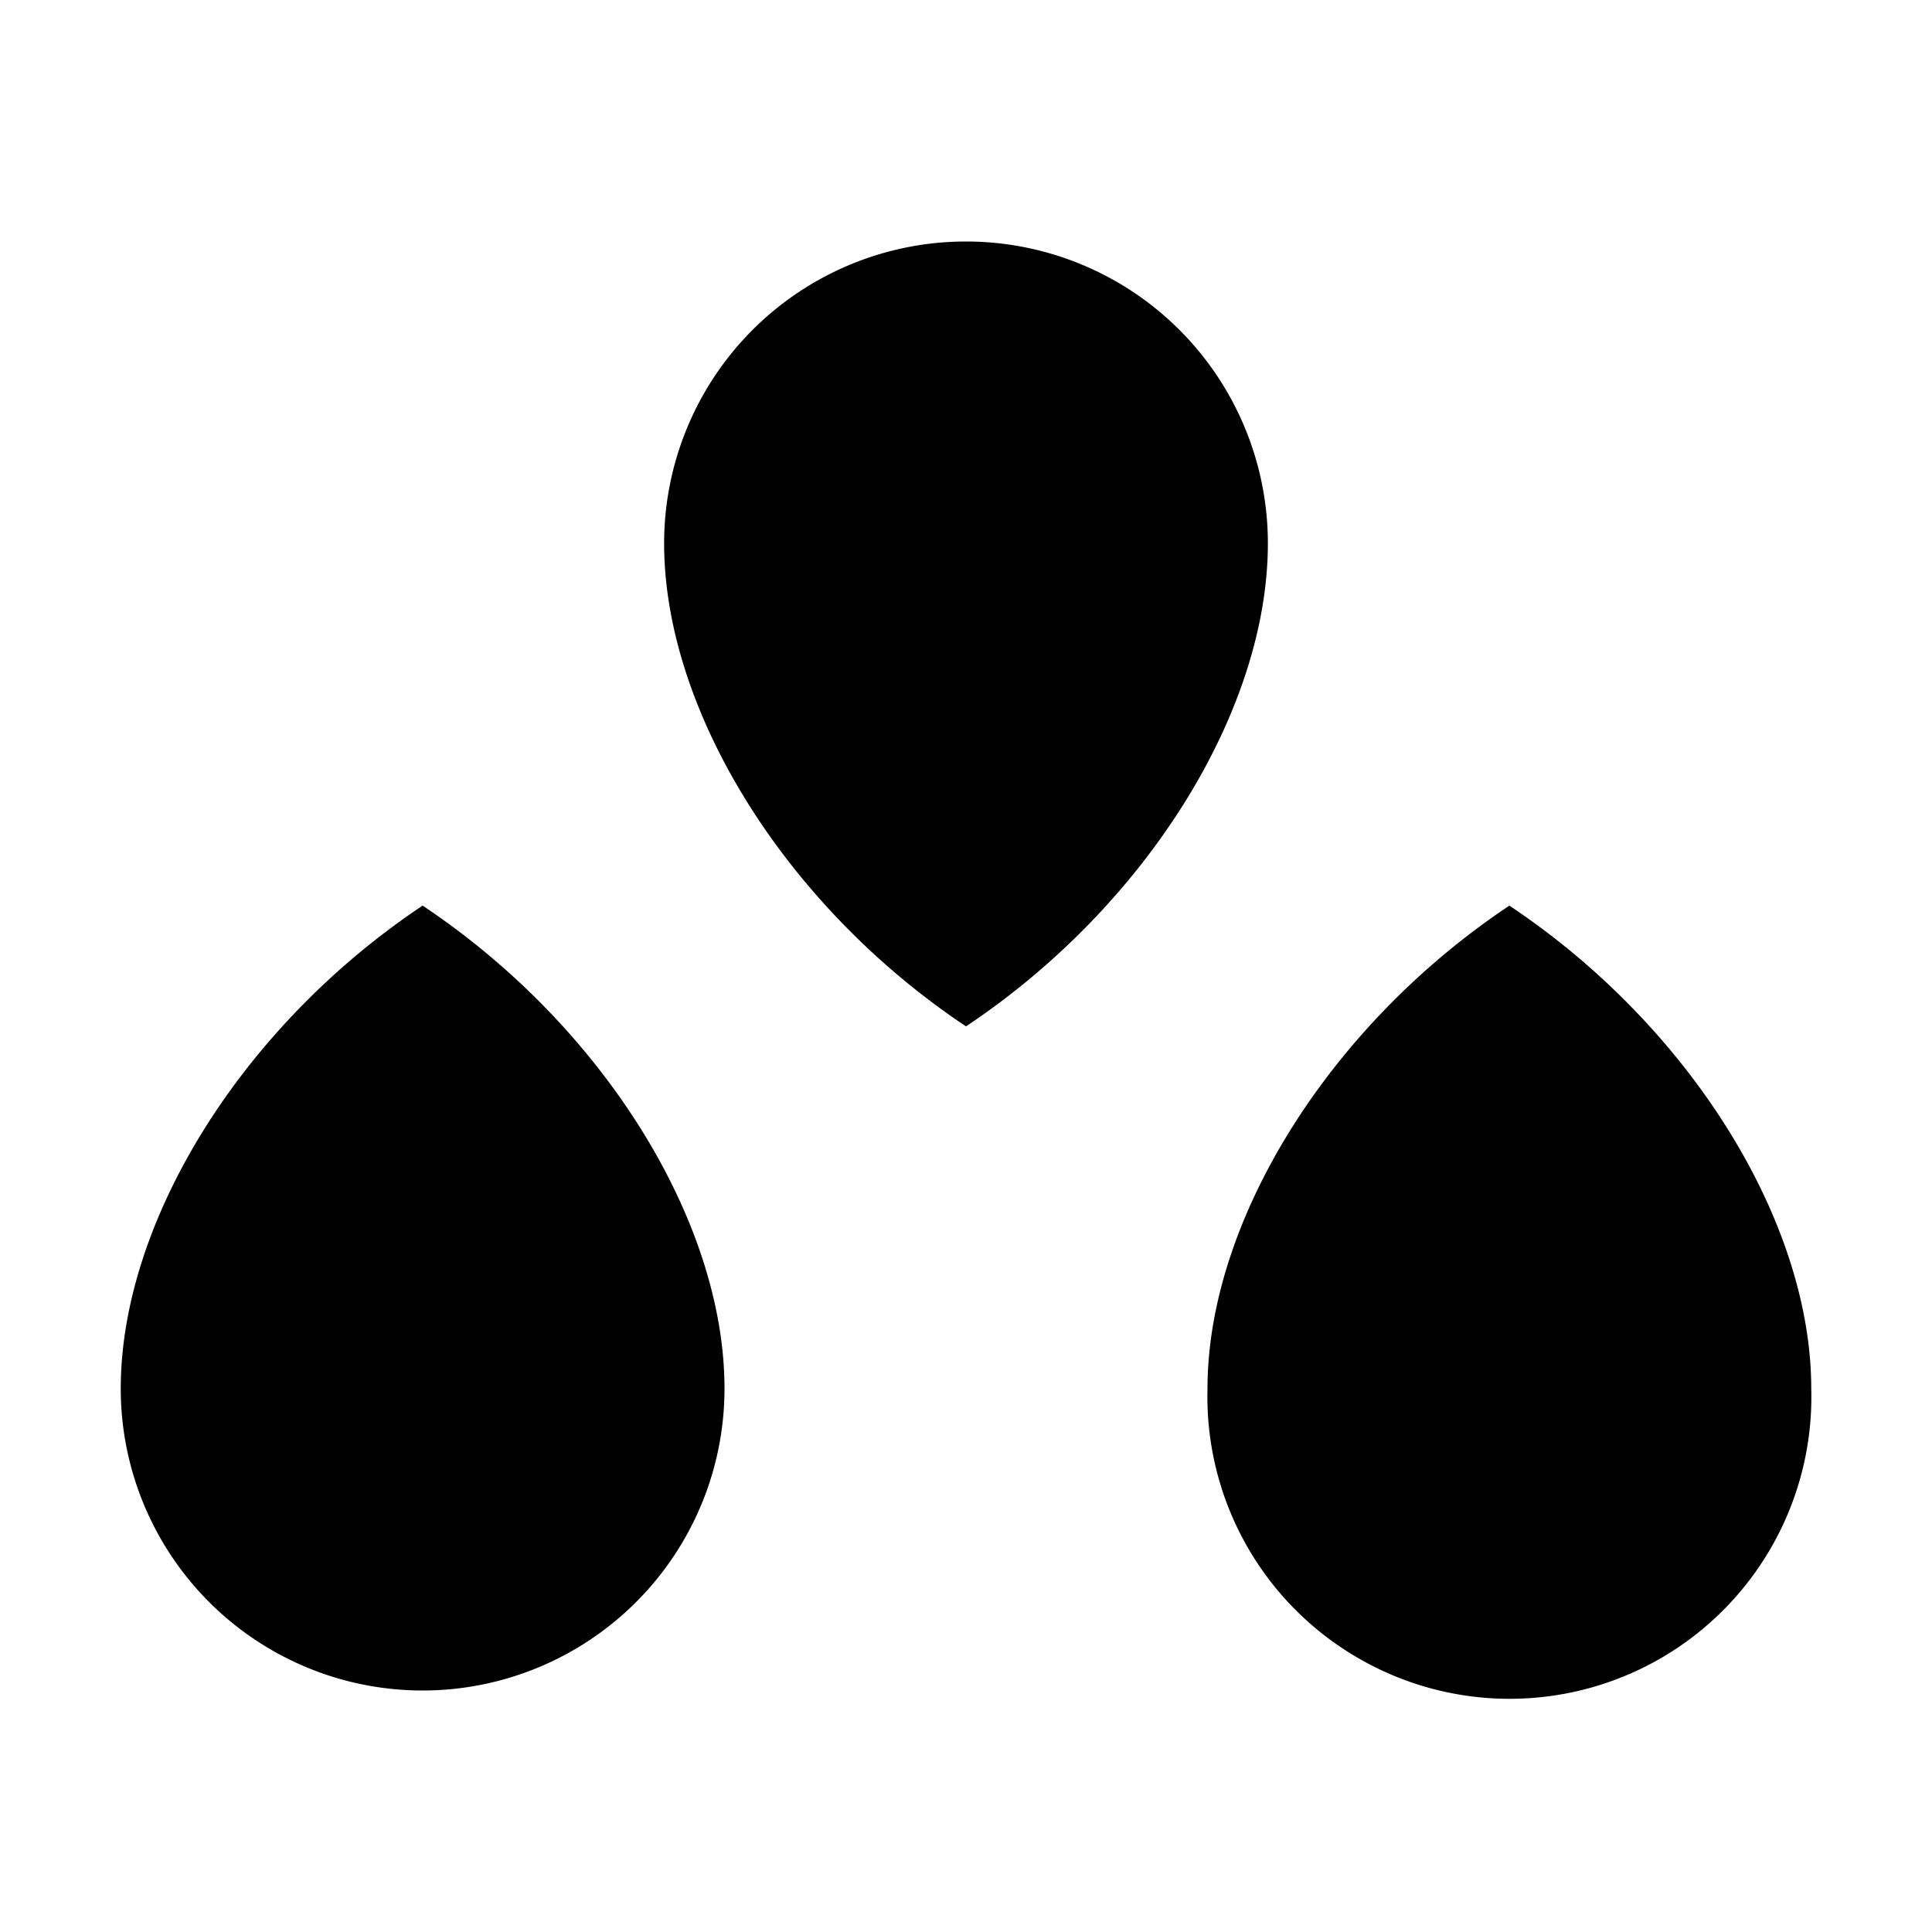 <svg xmlns="http://www.w3.org/2000/svg" width="32" height="32"><path d="M12 23a5 5 0 1 1-10 0c0-2.762 2-6 5-8 3 2 5 5.238 5 8Zm18 0a5 5 0 0 1-2.457 4.445 5 5 0 0 1-5.078 0A5 5 0 0 1 20 23c0-2.762 2-6 5-8 3 2 5 5.238 5 8ZM21 9a5 5 0 0 0-10 0c0 2.758 2 6 5 8 3-2 5-5.238 5-8Zm0 0" style="stroke:none;fill-rule:nonzero;fill:#000;fill-opacity:1"/></svg>